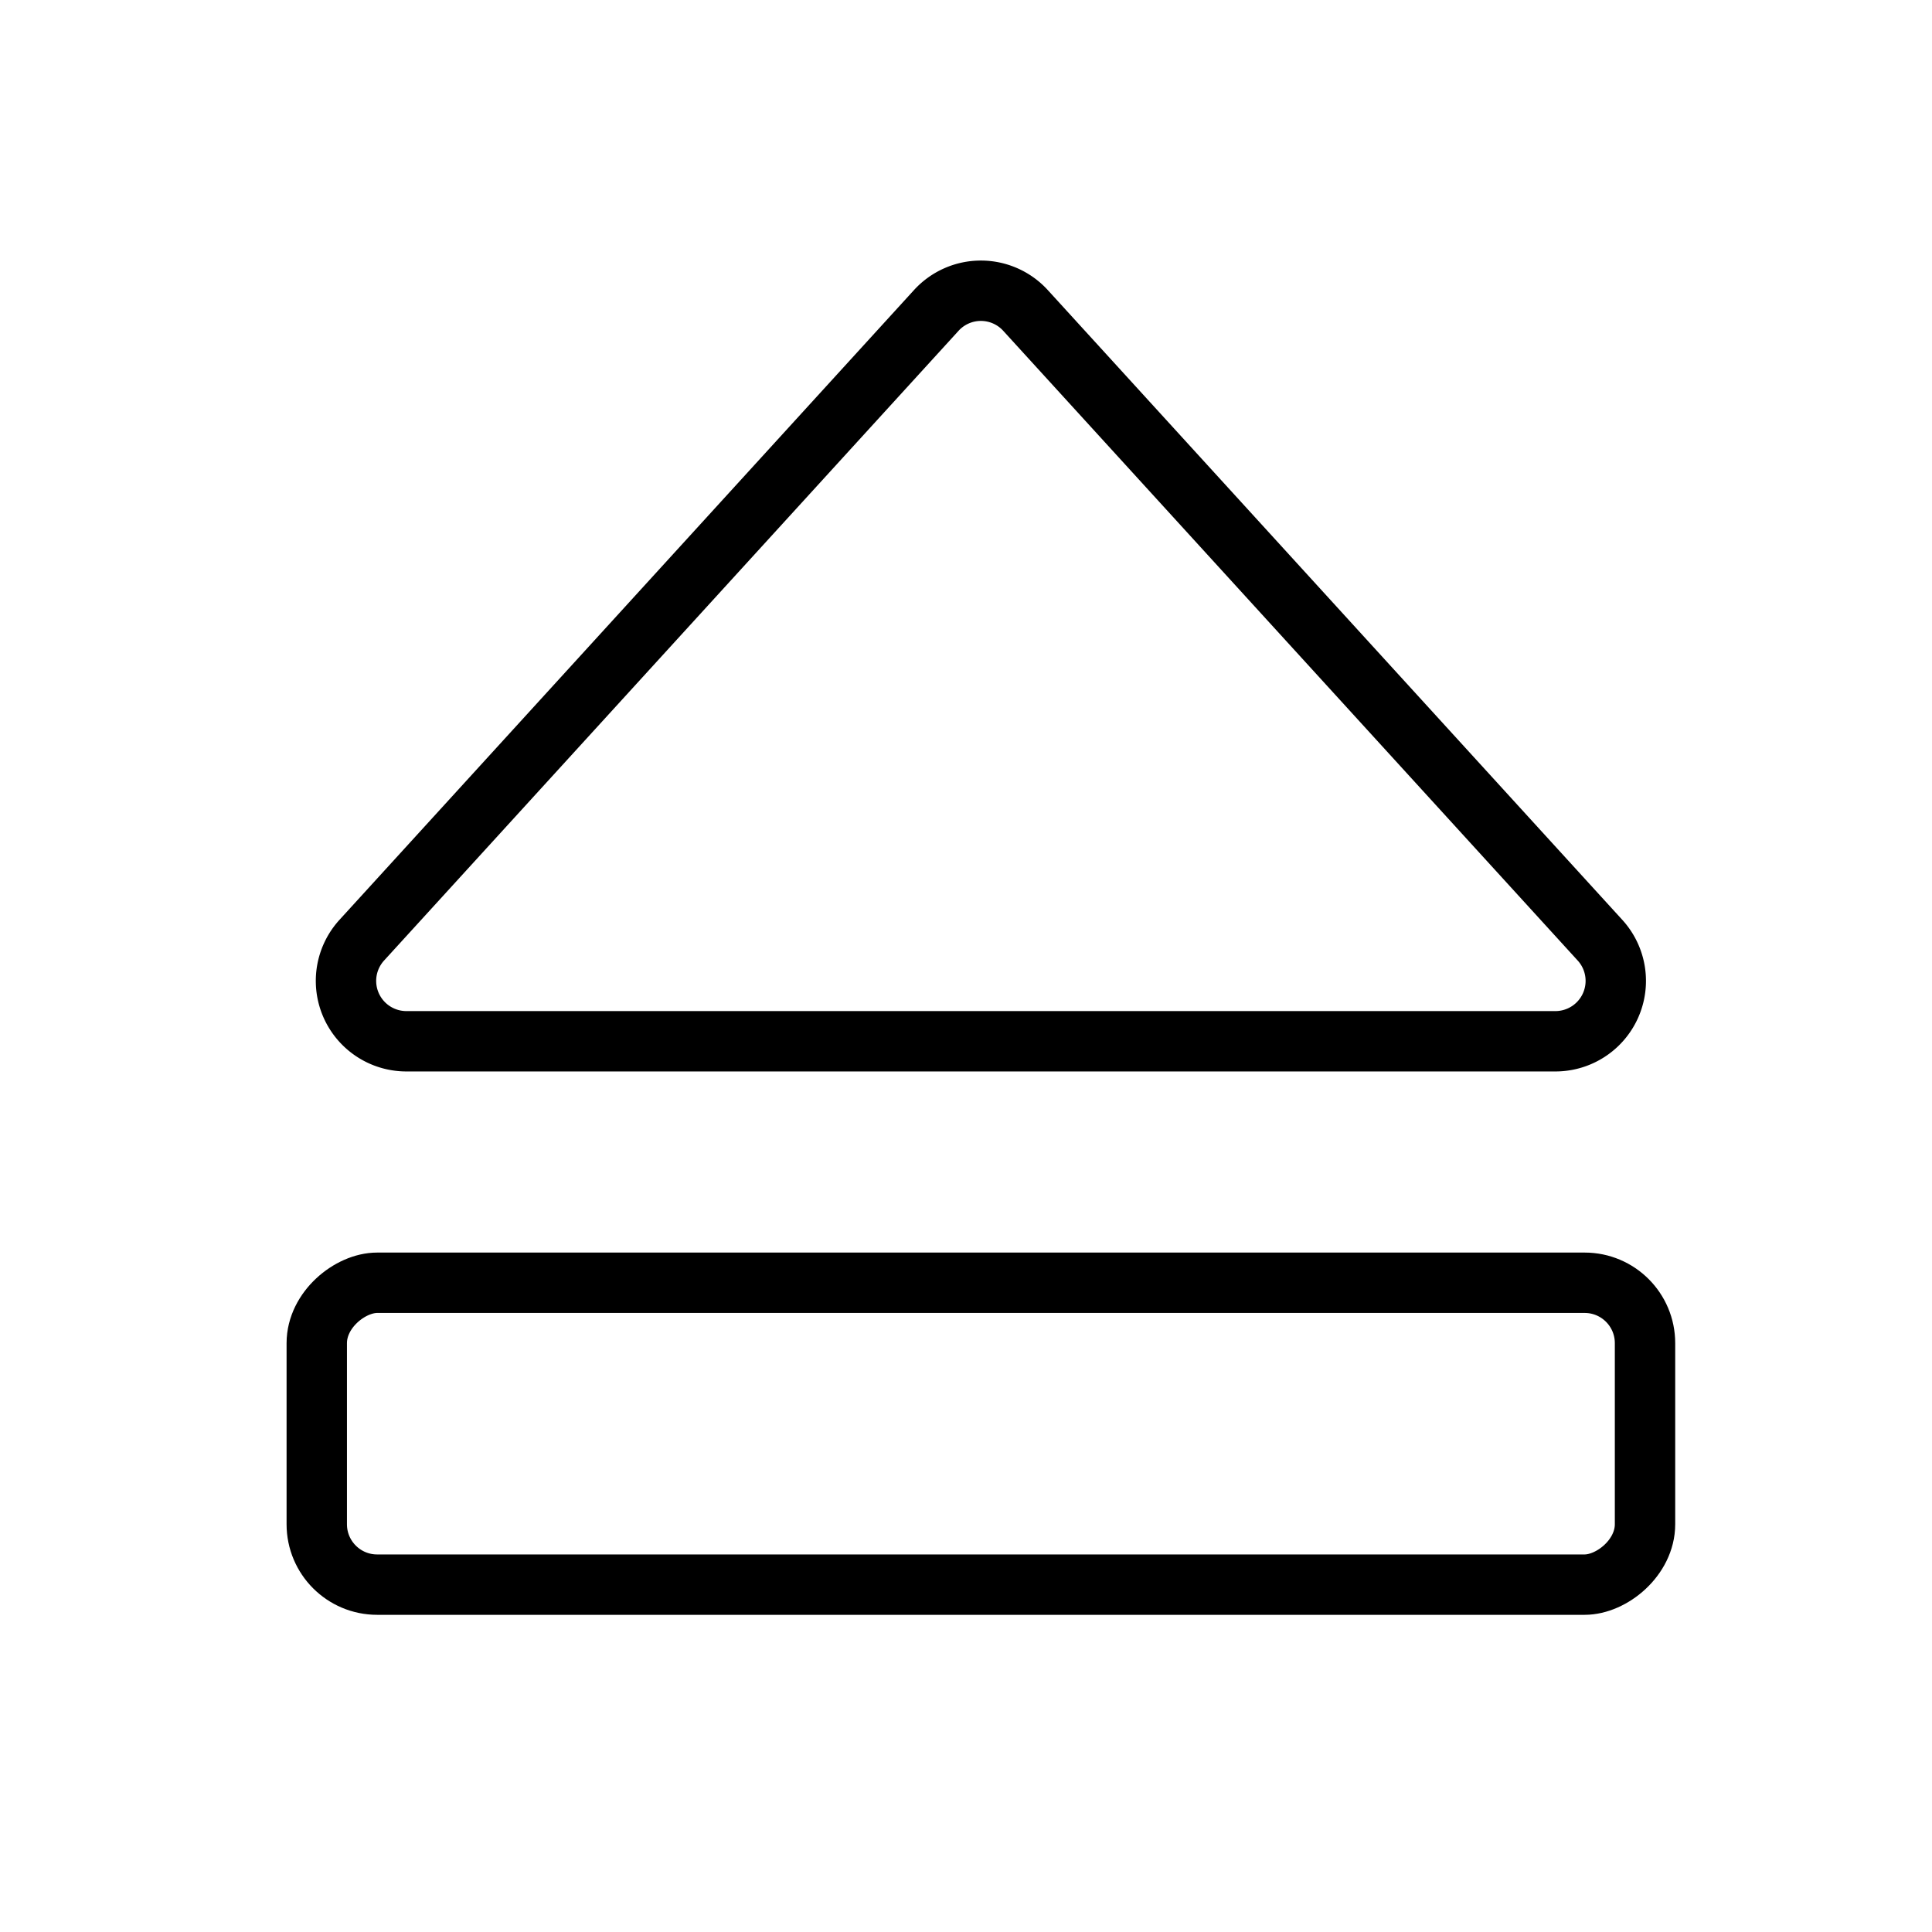 <svg id="Raw" xmlns="http://www.w3.org/2000/svg" viewBox="0 0 256 256">
  <rect width="256" height="256" fill="none"/>
  <path d="M124.062,41.133,47.936,124.581a8,8,0,0,0,5.91,13.392H206.099A8,8,0,0,0,212.009,124.581L135.883,41.133A8,8,0,0,0,124.062,41.133Z" fill="none" stroke="#000" stroke-linecap="round" stroke-linejoin="round" stroke-width="8"/>
  <rect x="109.973" y="101.973" width="40" height="176" rx="8" transform="translate(-60 319.945) rotate(-90)" stroke-width="8" stroke="#000" stroke-linecap="round" stroke-linejoin="round" fill="none"/>
</svg>
